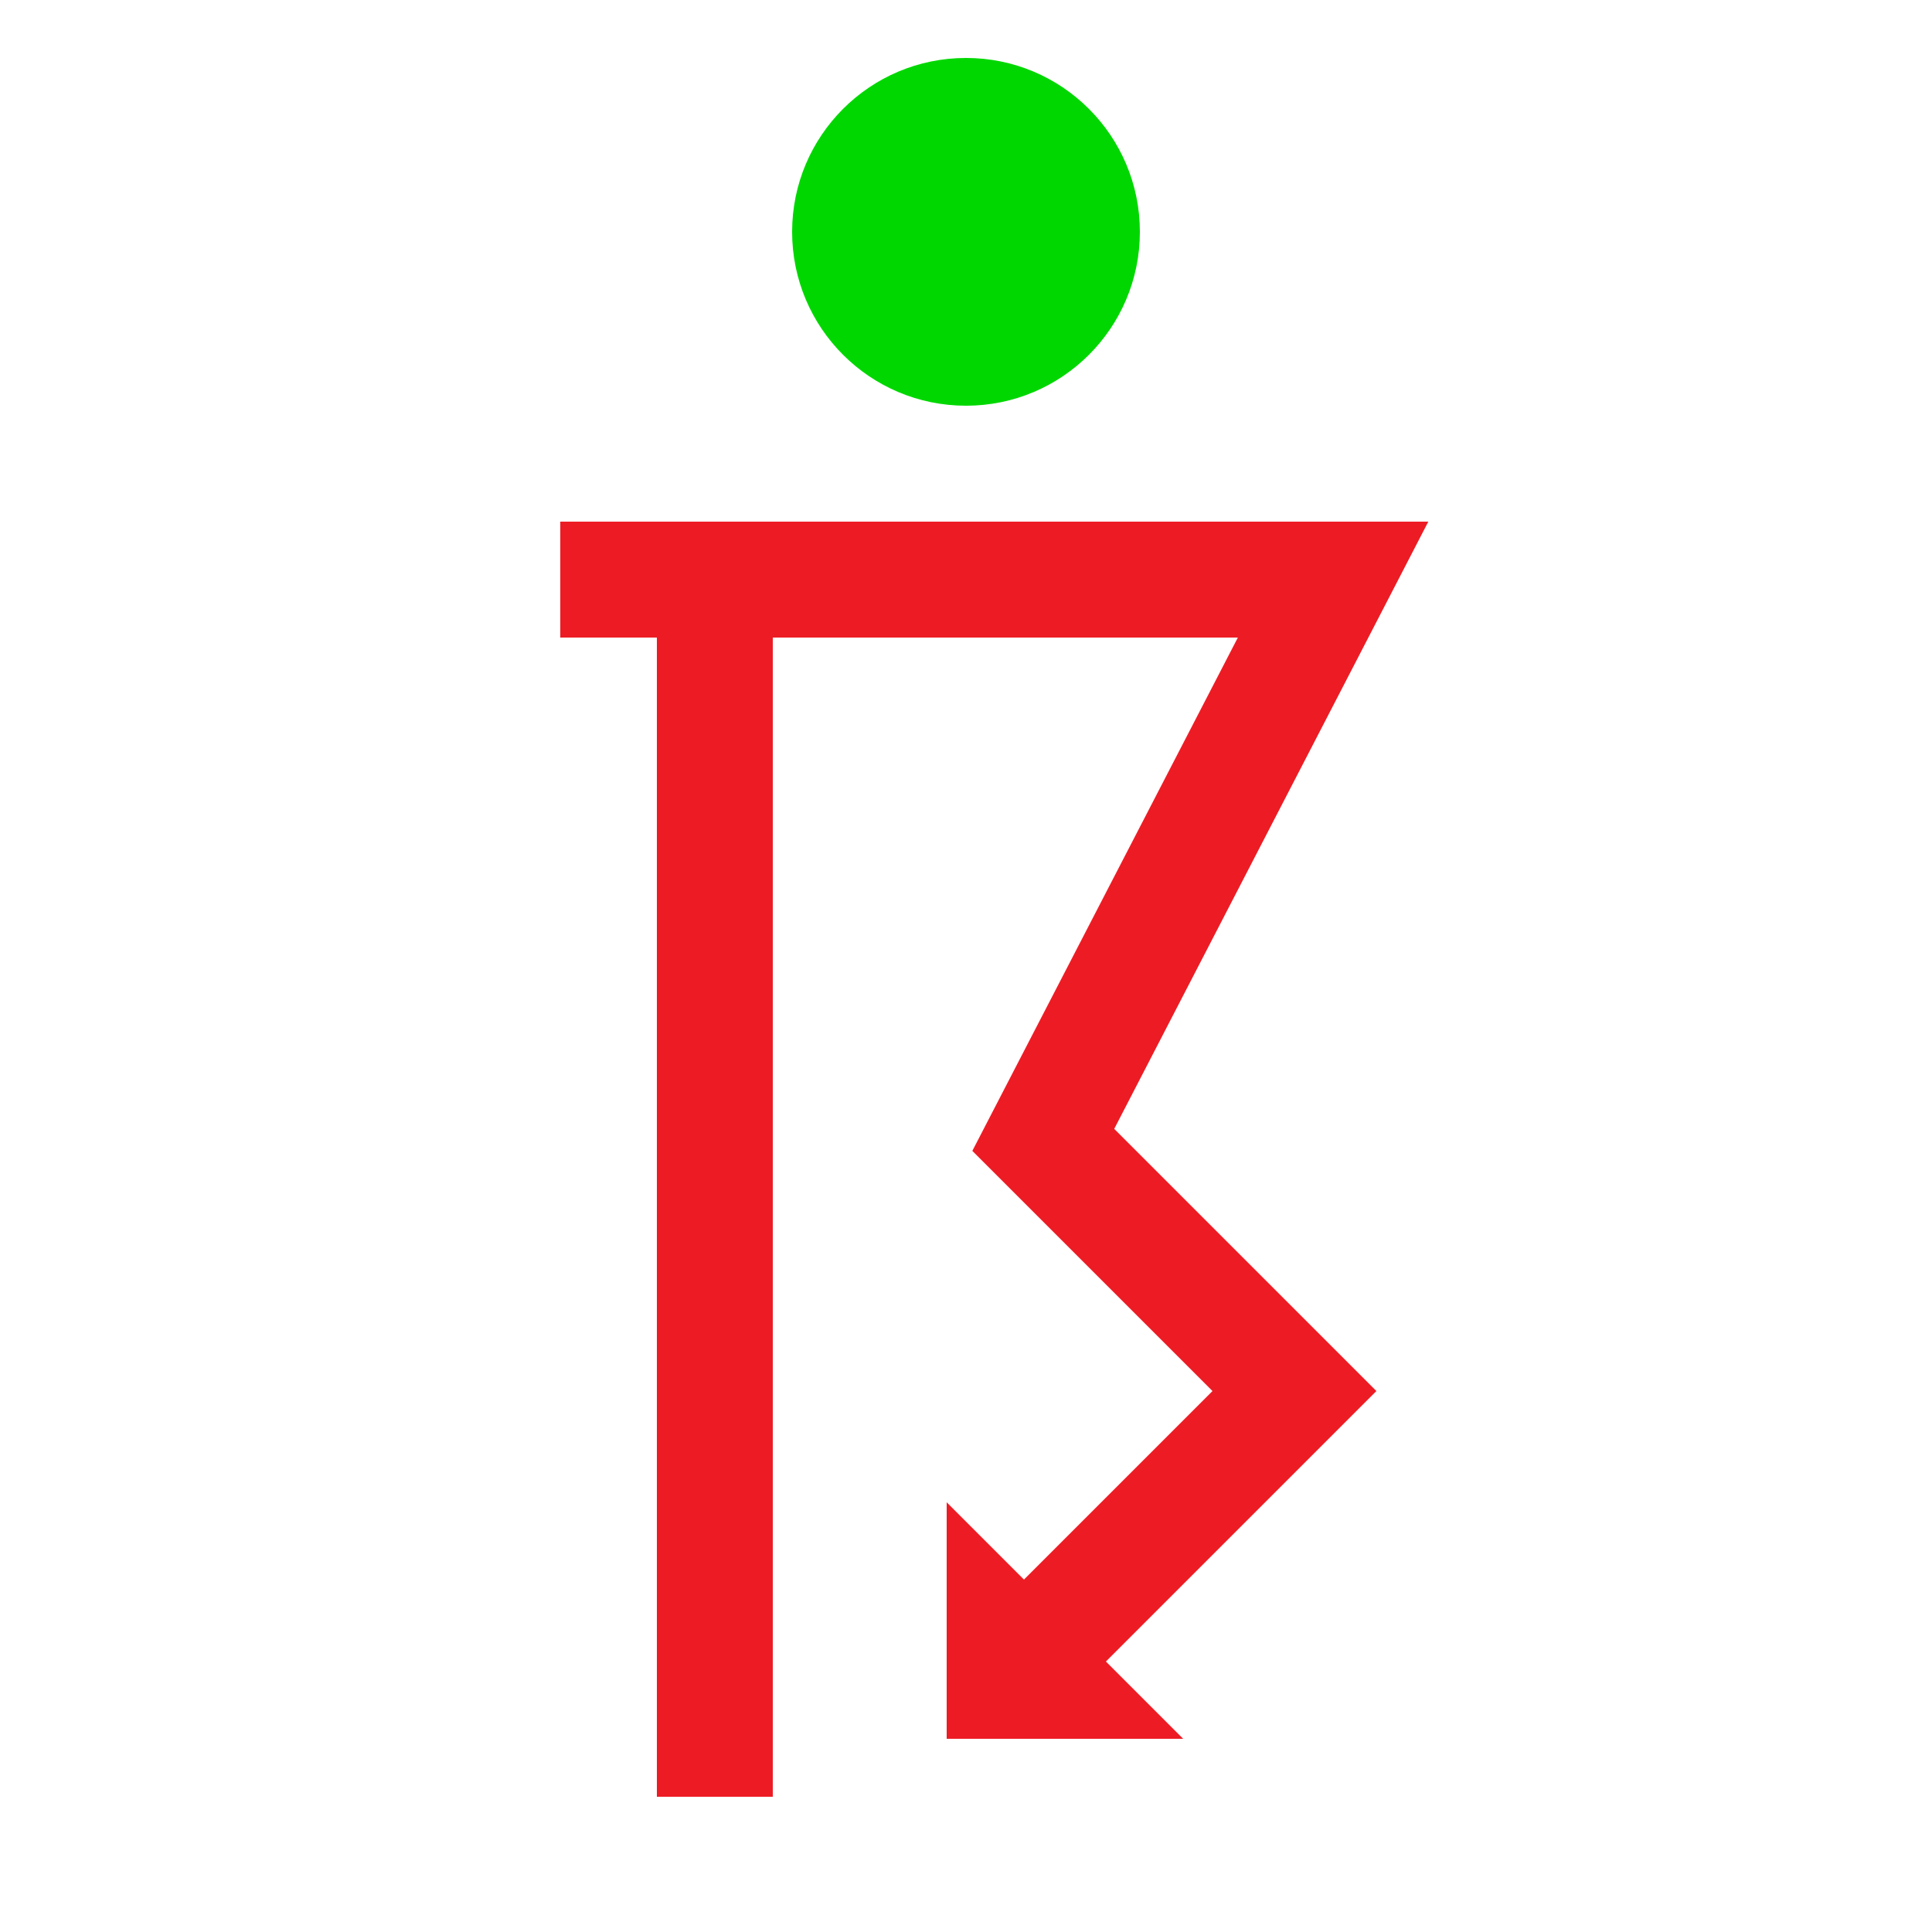 <?xml version="1.0" encoding="UTF-8" standalone="no"?> <!DOCTYPE svg PUBLIC "-//W3C//DTD SVG 1.1//EN" "http://www.w3.org/Graphics/SVG/1.1/DTD/svg11.dtd"> <svg xmlns="http://www.w3.org/2000/svg" version="1.1" width="50" heigth="50" viewBox="-25 -25 50 50"> <desc id="en"> 	Codes 80-99 General Group: Showery precipitation, or precipitation with current or recent thunderstorm. 	Code: 97 	Description: Thunderstorm, heavy, without hail but with rain and or snow at time of observation </desc> <g id="ww_97"> 	<circle r="4.5" cx="0" cy="-19" fill="#00d700" /> 	<path d="M -10.5,-10 h 20 l-7.5,14.5 l 6.5,6.5 l-6.5,6.5" style="fill:none; stroke-width:3; stroke:#ed1c24" /> 	<path d="M -6.5,-10 v 31.5" style="fill:none; stroke-width:3; stroke:#ed1c24" /> 	<path d="M 2,18.5 h-1 v-1 z" style="fill:#ed1c24; stroke-width:3; stroke:#ed1c24" /> </g> </svg> 
